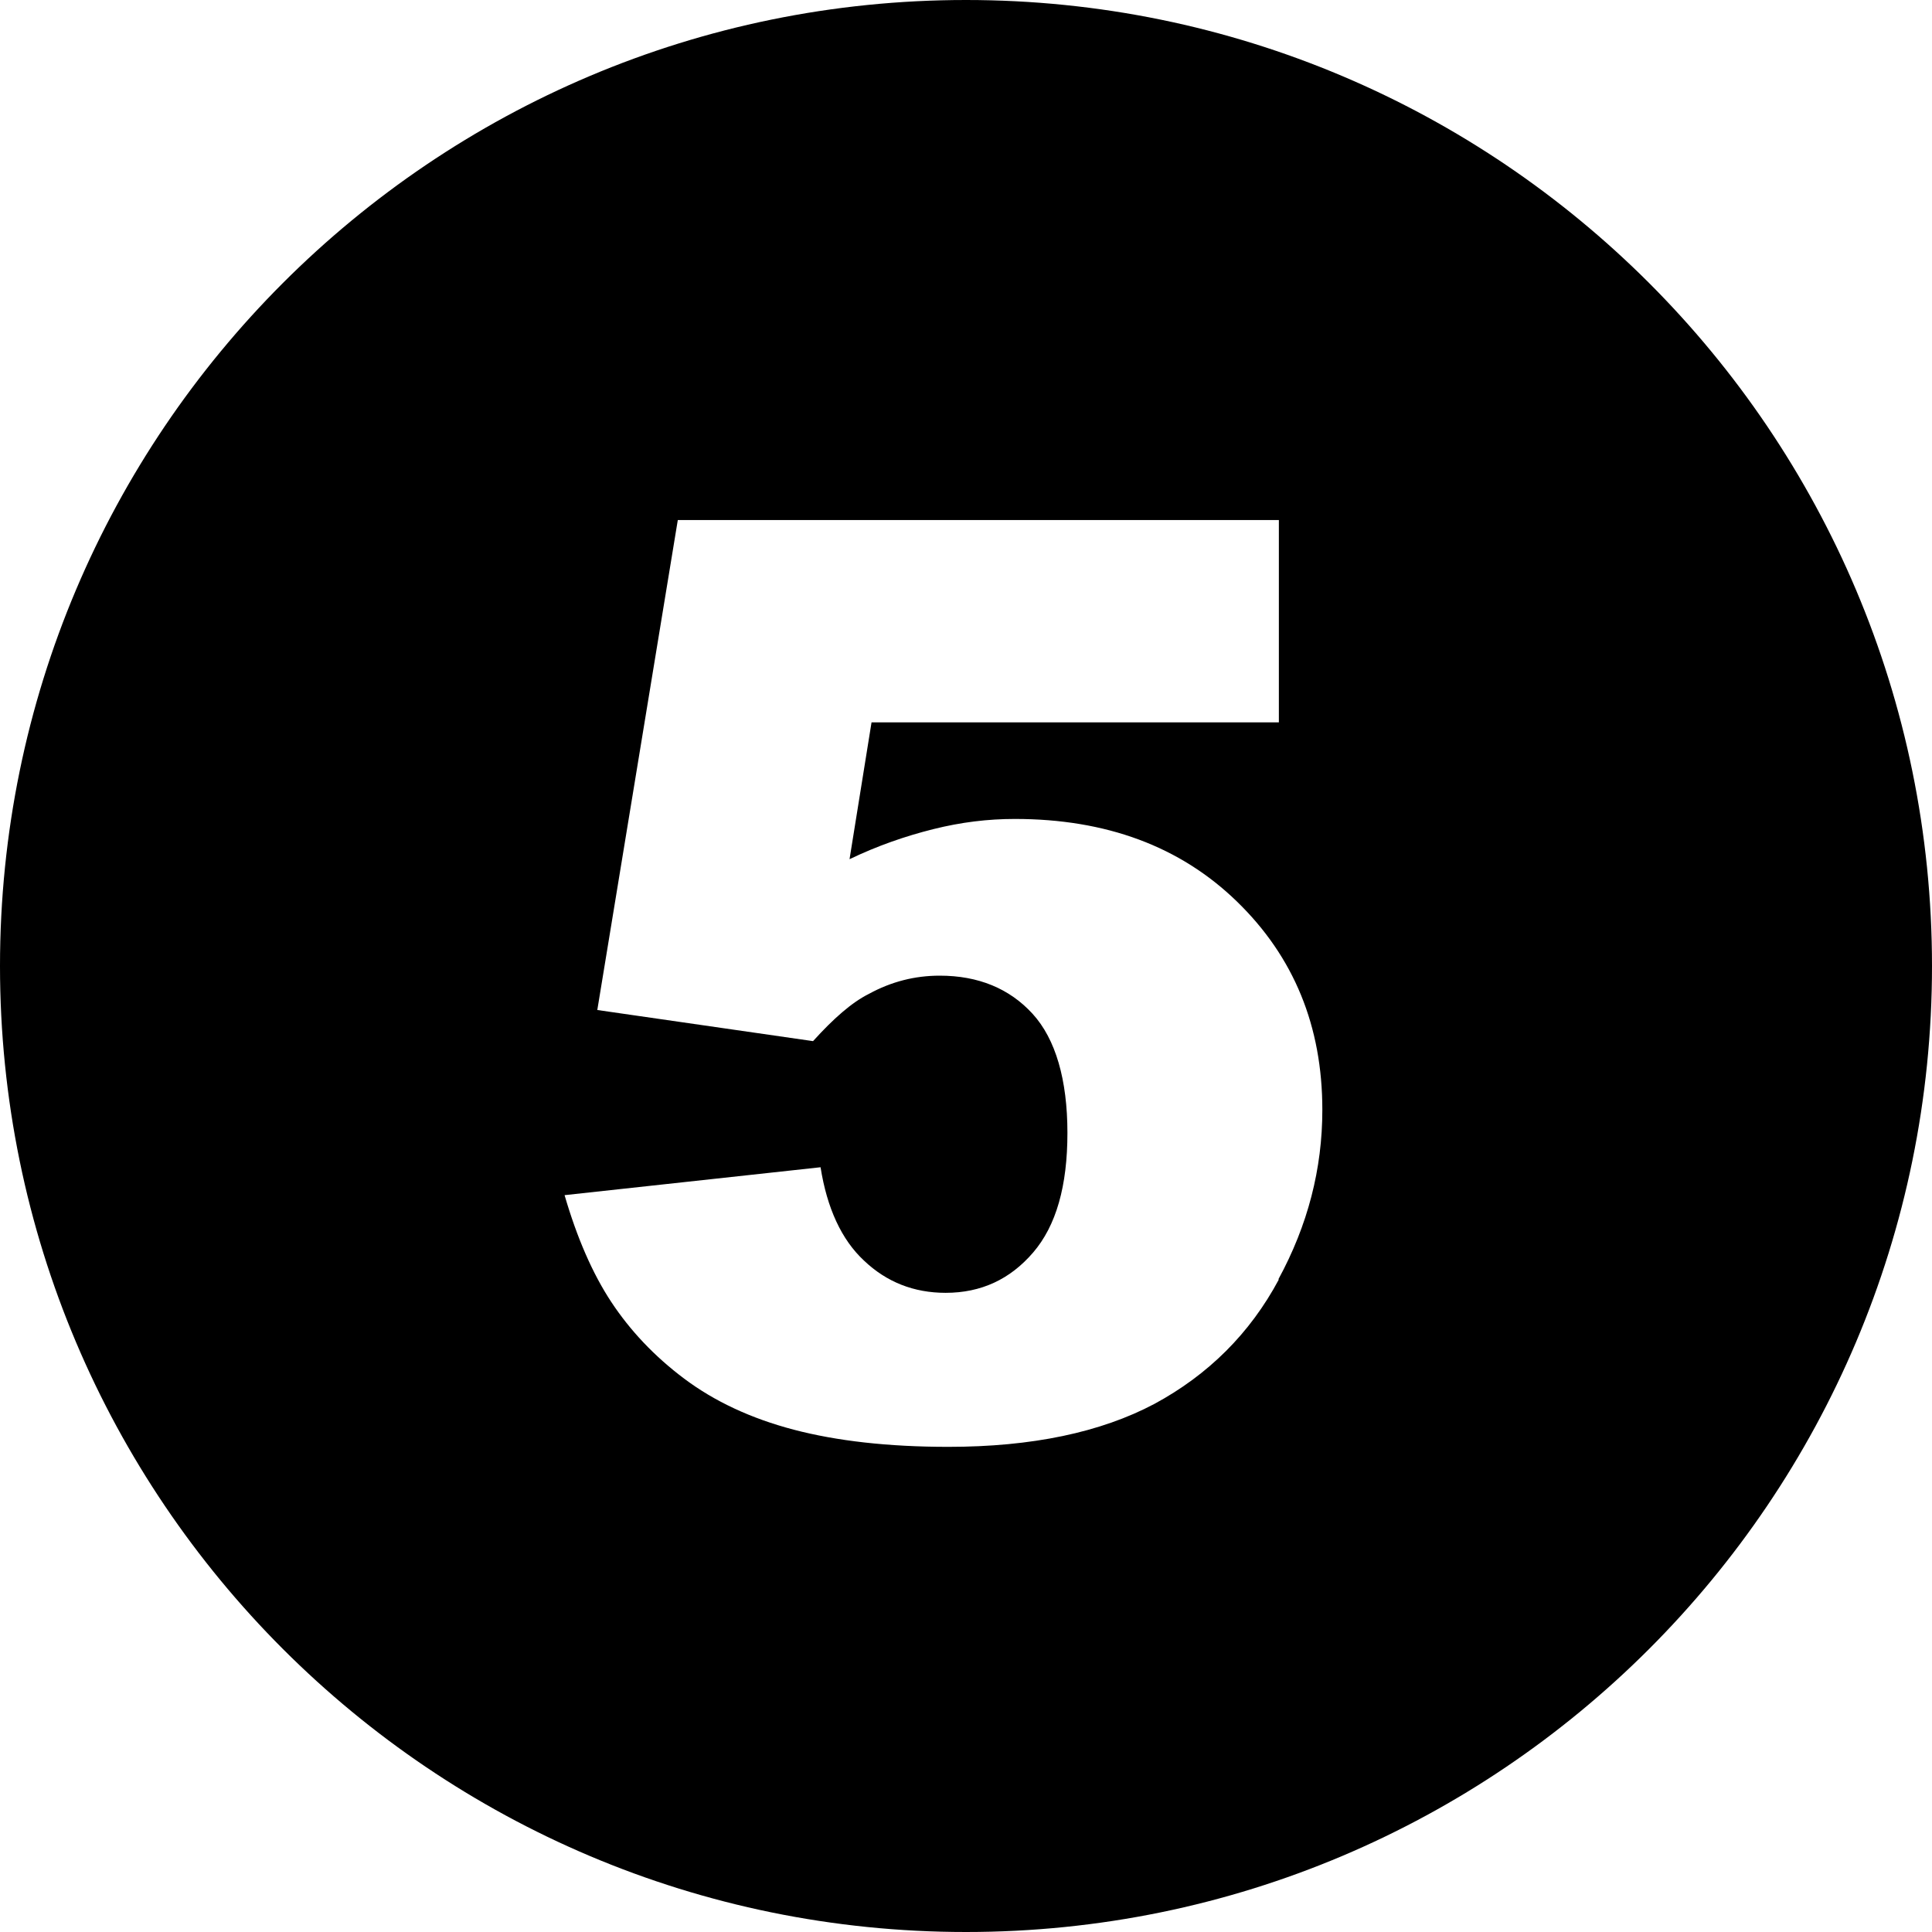 <?xml version="1.0" encoding="UTF-8"?><svg id="Layer_1" xmlns="http://www.w3.org/2000/svg" viewBox="0 0 36 36"><defs><style>.cls-1,.cls-2{stroke-width:0px;}.cls-2{fill:none;}</style></defs><path class="cls-2" d="m18.93,15.26c-.5,0-1.01.06-1.52.19s-1.03.31-1.56.56l.41-2.55h7.59v-3.77h-11.2l-1.5,9.13,4.02.58c.38-.42.73-.72,1.04-.88.42-.22.87-.34,1.32-.34.72,0,1.29.24,1.73.71.43.47.65,1.21.65,2.22s-.21,1.73-.64,2.23-.97.75-1.63.75c-.59,0-1.09-.2-1.52-.6-.42-.4-.69-.98-.81-1.74l-4.77.52c.23.8.52,1.46.87,1.99.35.53.8,1.01,1.36,1.43.56.42,1.24.74,2.04.95.8.21,1.76.32,2.88.32,1.56,0,2.84-.27,3.84-.8,1-.53,1.77-1.31,2.32-2.32.54-1.01.82-2.07.82-3.16,0-1.56-.53-2.85-1.59-3.88-1.06-1.03-2.44-1.54-4.14-1.54Z"/><path class="cls-1" d="m18,0C8.06,0,0,8.06,0,18s8.06,18,18,18,18-8.06,18-18S27.94,0,18,0Zm5.83,23.84c-.54,1.01-1.32,1.78-2.32,2.32-1,.53-2.28.8-3.84.8-1.12,0-2.08-.11-2.88-.32-.8-.21-1.48-.53-2.04-.95-.56-.42-1.01-.9-1.36-1.43-.35-.53-.64-1.2-.87-1.99l4.77-.52c.12.76.39,1.35.81,1.74.42.4.93.6,1.52.6.66,0,1.2-.25,1.63-.75s.64-1.24.64-2.23-.22-1.75-.65-2.22c-.43-.47-1.01-.71-1.73-.71-.46,0-.9.11-1.32.34-.32.16-.66.46-1.04.88l-4.02-.58,1.5-9.13h11.2v3.77h-7.59l-.41,2.55c.52-.25,1.04-.43,1.56-.56s1.02-.19,1.52-.19c1.7,0,3.08.51,4.14,1.54,1.06,1.03,1.59,2.32,1.59,3.88,0,1.1-.27,2.15-.82,3.16Z"/></svg>
